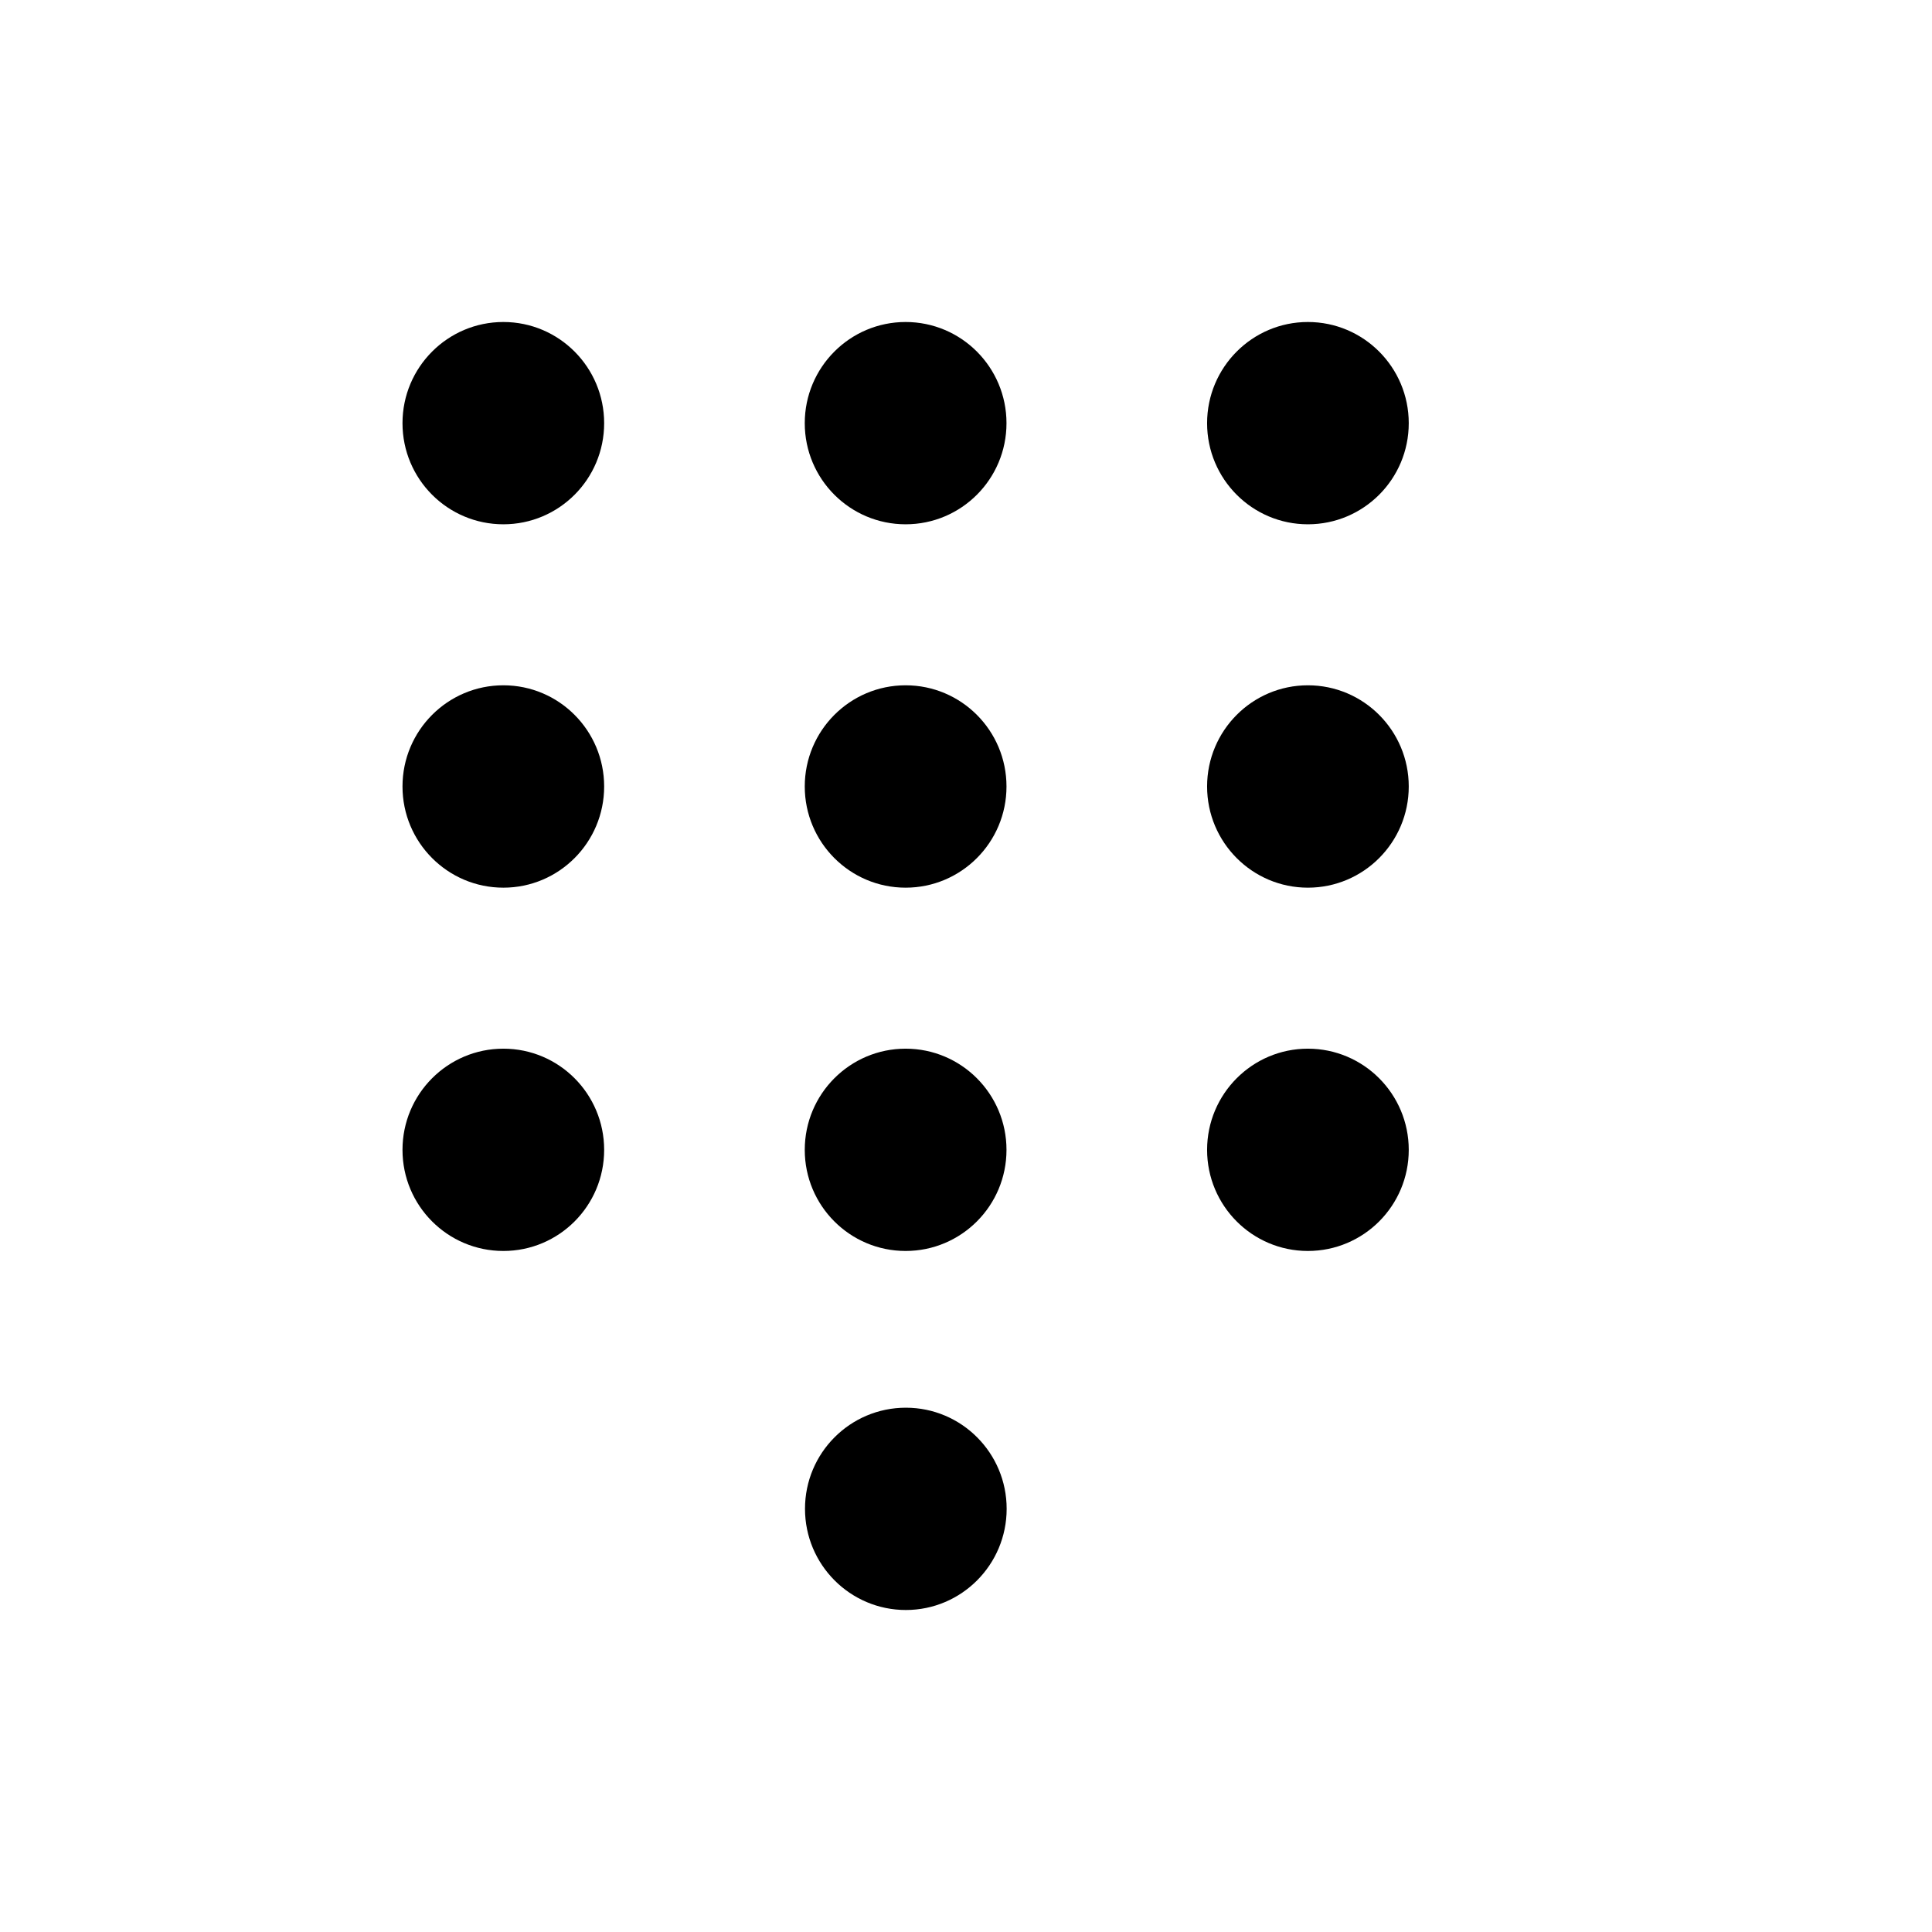 <svg width="24" height="24" viewBox="0 0 24 24" fill="none" xmlns="http://www.w3.org/2000/svg">
<path d="M6.253 6.513C6.945 6.513 7.505 5.951 7.505 5.257C7.505 4.563 6.945 4 6.253 4C5.561 4 5 4.563 5 5.257C5 5.951 5.561 6.513 6.253 6.513Z" fill="black"/>
<path d="M11.25 6.513C11.942 6.513 12.503 5.951 12.503 5.257C12.503 4.563 11.942 4 11.25 4C10.558 4 9.997 4.563 9.997 5.257C9.997 5.951 10.558 6.513 11.25 6.513Z" fill="black"/>
<path d="M12.505 18.743C12.505 19.437 11.944 20 11.253 20C10.561 20 10 19.437 10 18.743C10 18.049 10.561 17.487 11.253 17.487C11.944 17.487 12.505 18.049 12.505 18.743Z" fill="black"/>
<path d="M16.247 6.513C16.939 6.513 17.5 5.951 17.5 5.257C17.5 4.563 16.939 4 16.247 4C15.556 4 14.995 4.563 14.995 5.257C14.995 5.951 15.556 6.513 16.247 6.513Z" fill="black"/>
<path d="M7.505 14.284C7.505 14.978 6.945 15.54 6.253 15.54C5.561 15.54 5 14.978 5 14.284C5 13.59 5.561 13.027 6.253 13.027C6.945 13.027 7.505 13.59 7.505 14.284Z" fill="black"/>
<path d="M11.25 15.54C11.942 15.54 12.503 14.978 12.503 14.284C12.503 13.59 11.942 13.027 11.25 13.027C10.558 13.027 9.997 13.59 9.997 14.284C9.997 14.978 10.558 15.54 11.25 15.54Z" fill="black"/>
<path d="M17.5 14.284C17.5 14.978 16.939 15.54 16.247 15.54C15.556 15.54 14.995 14.978 14.995 14.284C14.995 13.59 15.556 13.027 16.247 13.027C16.939 13.027 17.5 13.59 17.5 14.284Z" fill="black"/>
<path d="M6.253 11.027C6.945 11.027 7.505 10.464 7.505 9.77C7.505 9.076 6.945 8.513 6.253 8.513C5.561 8.513 5 9.076 5 9.77C5 10.464 5.561 11.027 6.253 11.027Z" fill="black"/>
<path d="M12.503 9.77C12.503 10.464 11.942 11.027 11.25 11.027C10.558 11.027 9.997 10.464 9.997 9.77C9.997 9.076 10.558 8.513 11.25 8.513C11.942 8.513 12.503 9.076 12.503 9.77Z" fill="black"/>
<path d="M16.247 11.027C16.939 11.027 17.5 10.464 17.5 9.77C17.5 9.076 16.939 8.513 16.247 8.513C15.556 8.513 14.995 9.076 14.995 9.77C14.995 10.464 15.556 11.027 16.247 11.027Z" fill="black"/>
</svg>
